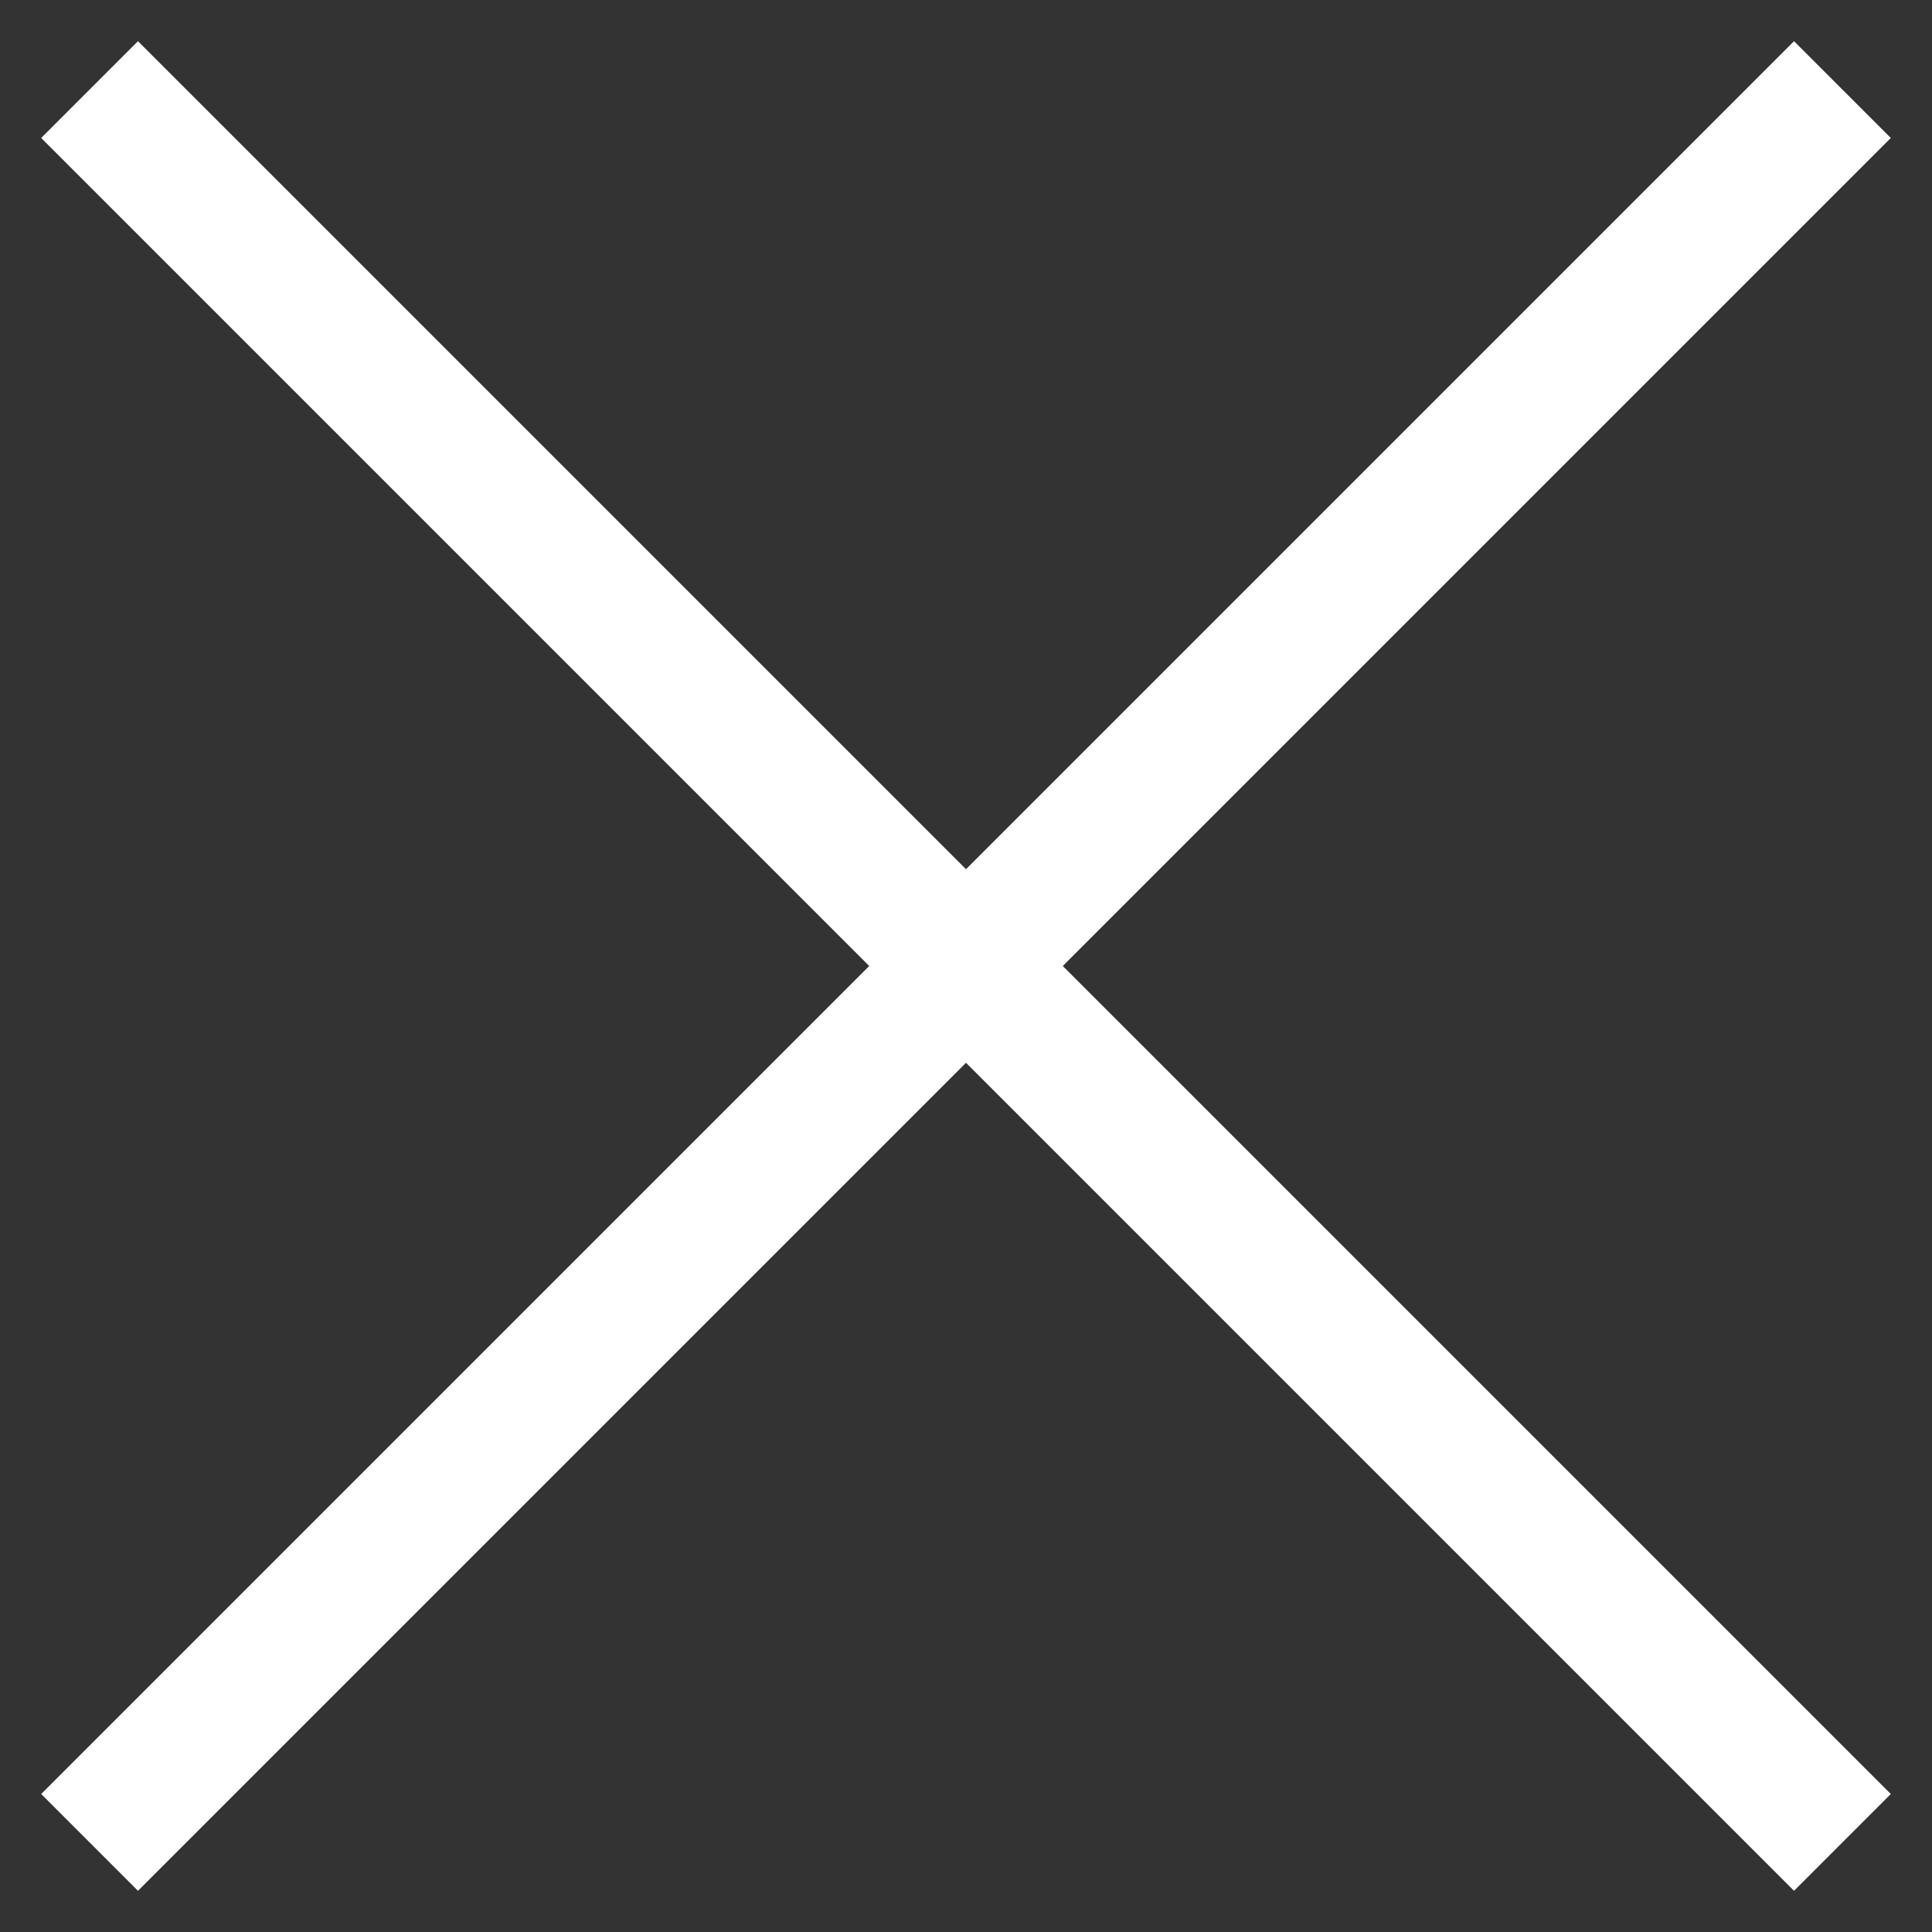 <svg width="12" height="12" viewBox="0 0 12 12" fill="none" xmlns="http://www.w3.org/2000/svg">
  <rect x="0" y="0" width="12" height="12" fill="#333333" stroke="none"/>
  <path
    d="M11.143 0.857L0.857 11.143"
    stroke="white"
    stroke-width="0.85"
    stroke-miterlimit="10"
    stroke-linecap="square"
  />
  <path
    d="M11.143 11.143L0.857 0.857"
    stroke="white"
    stroke-width="0.85"
    stroke-miterlimit="10"
    stroke-linecap="square"
  />
</svg>
